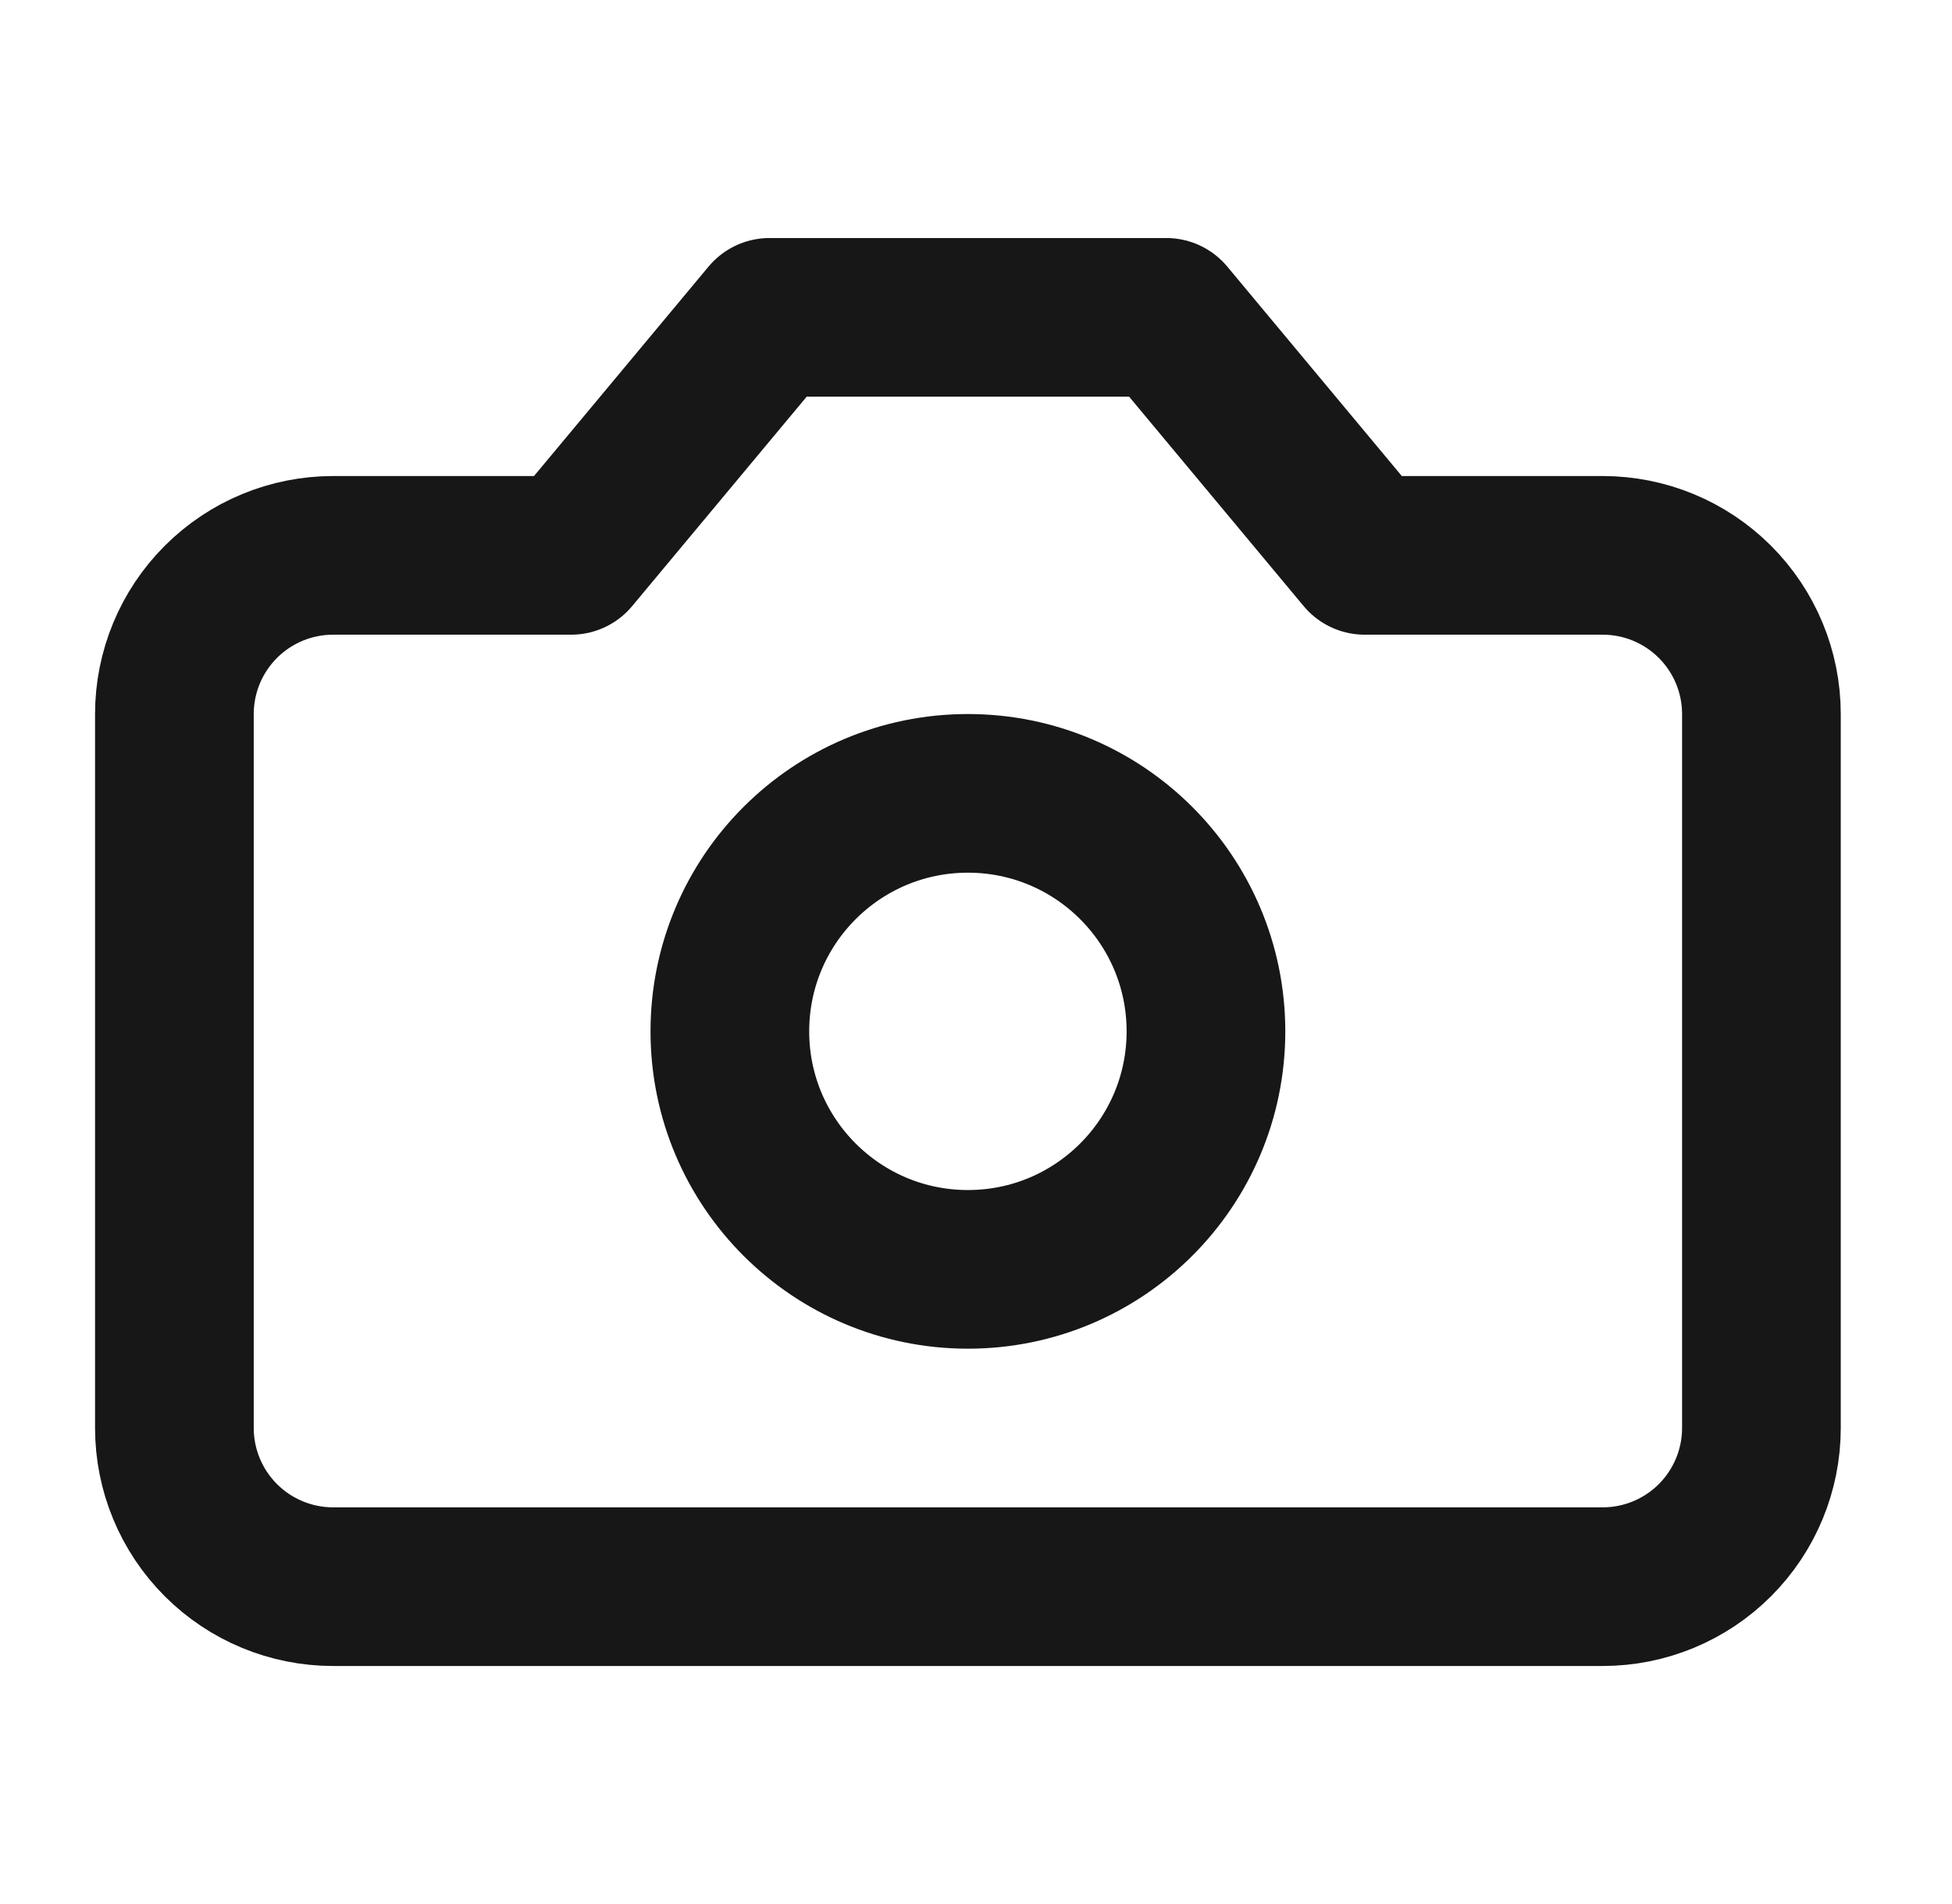 <svg width="41" height="40" viewBox="0 0 41 40" fill="none" xmlns="http://www.w3.org/2000/svg">
<g id="Component 1">
<path id="Vector" d="M24.497 6.667H16.163L11.997 11.667H6.997C6.113 11.667 5.265 12.018 4.64 12.643C4.015 13.268 3.663 14.116 3.663 15V30C3.663 30.884 4.015 31.732 4.64 32.357C5.265 32.982 6.113 33.333 6.997 33.333H33.663C34.547 33.333 35.395 32.982 36.02 32.357C36.645 31.732 36.997 30.884 36.997 30V15C36.997 14.116 36.645 13.268 36.02 12.643C35.395 12.018 34.547 11.667 33.663 11.667H28.663L24.497 6.667Z" stroke="#171717" stroke-width="3.333" stroke-linecap="round" stroke-linejoin="round"/>
<path id="Vector_2" d="M20.33 26.667C23.091 26.667 25.33 24.428 25.33 21.667C25.33 18.905 23.091 16.667 20.33 16.667C17.569 16.667 15.33 18.905 15.33 21.667C15.33 24.428 17.569 26.667 20.33 26.667Z" stroke="#171717" stroke-width="3.333" stroke-linecap="round" stroke-linejoin="round"/>
</g>
</svg>
